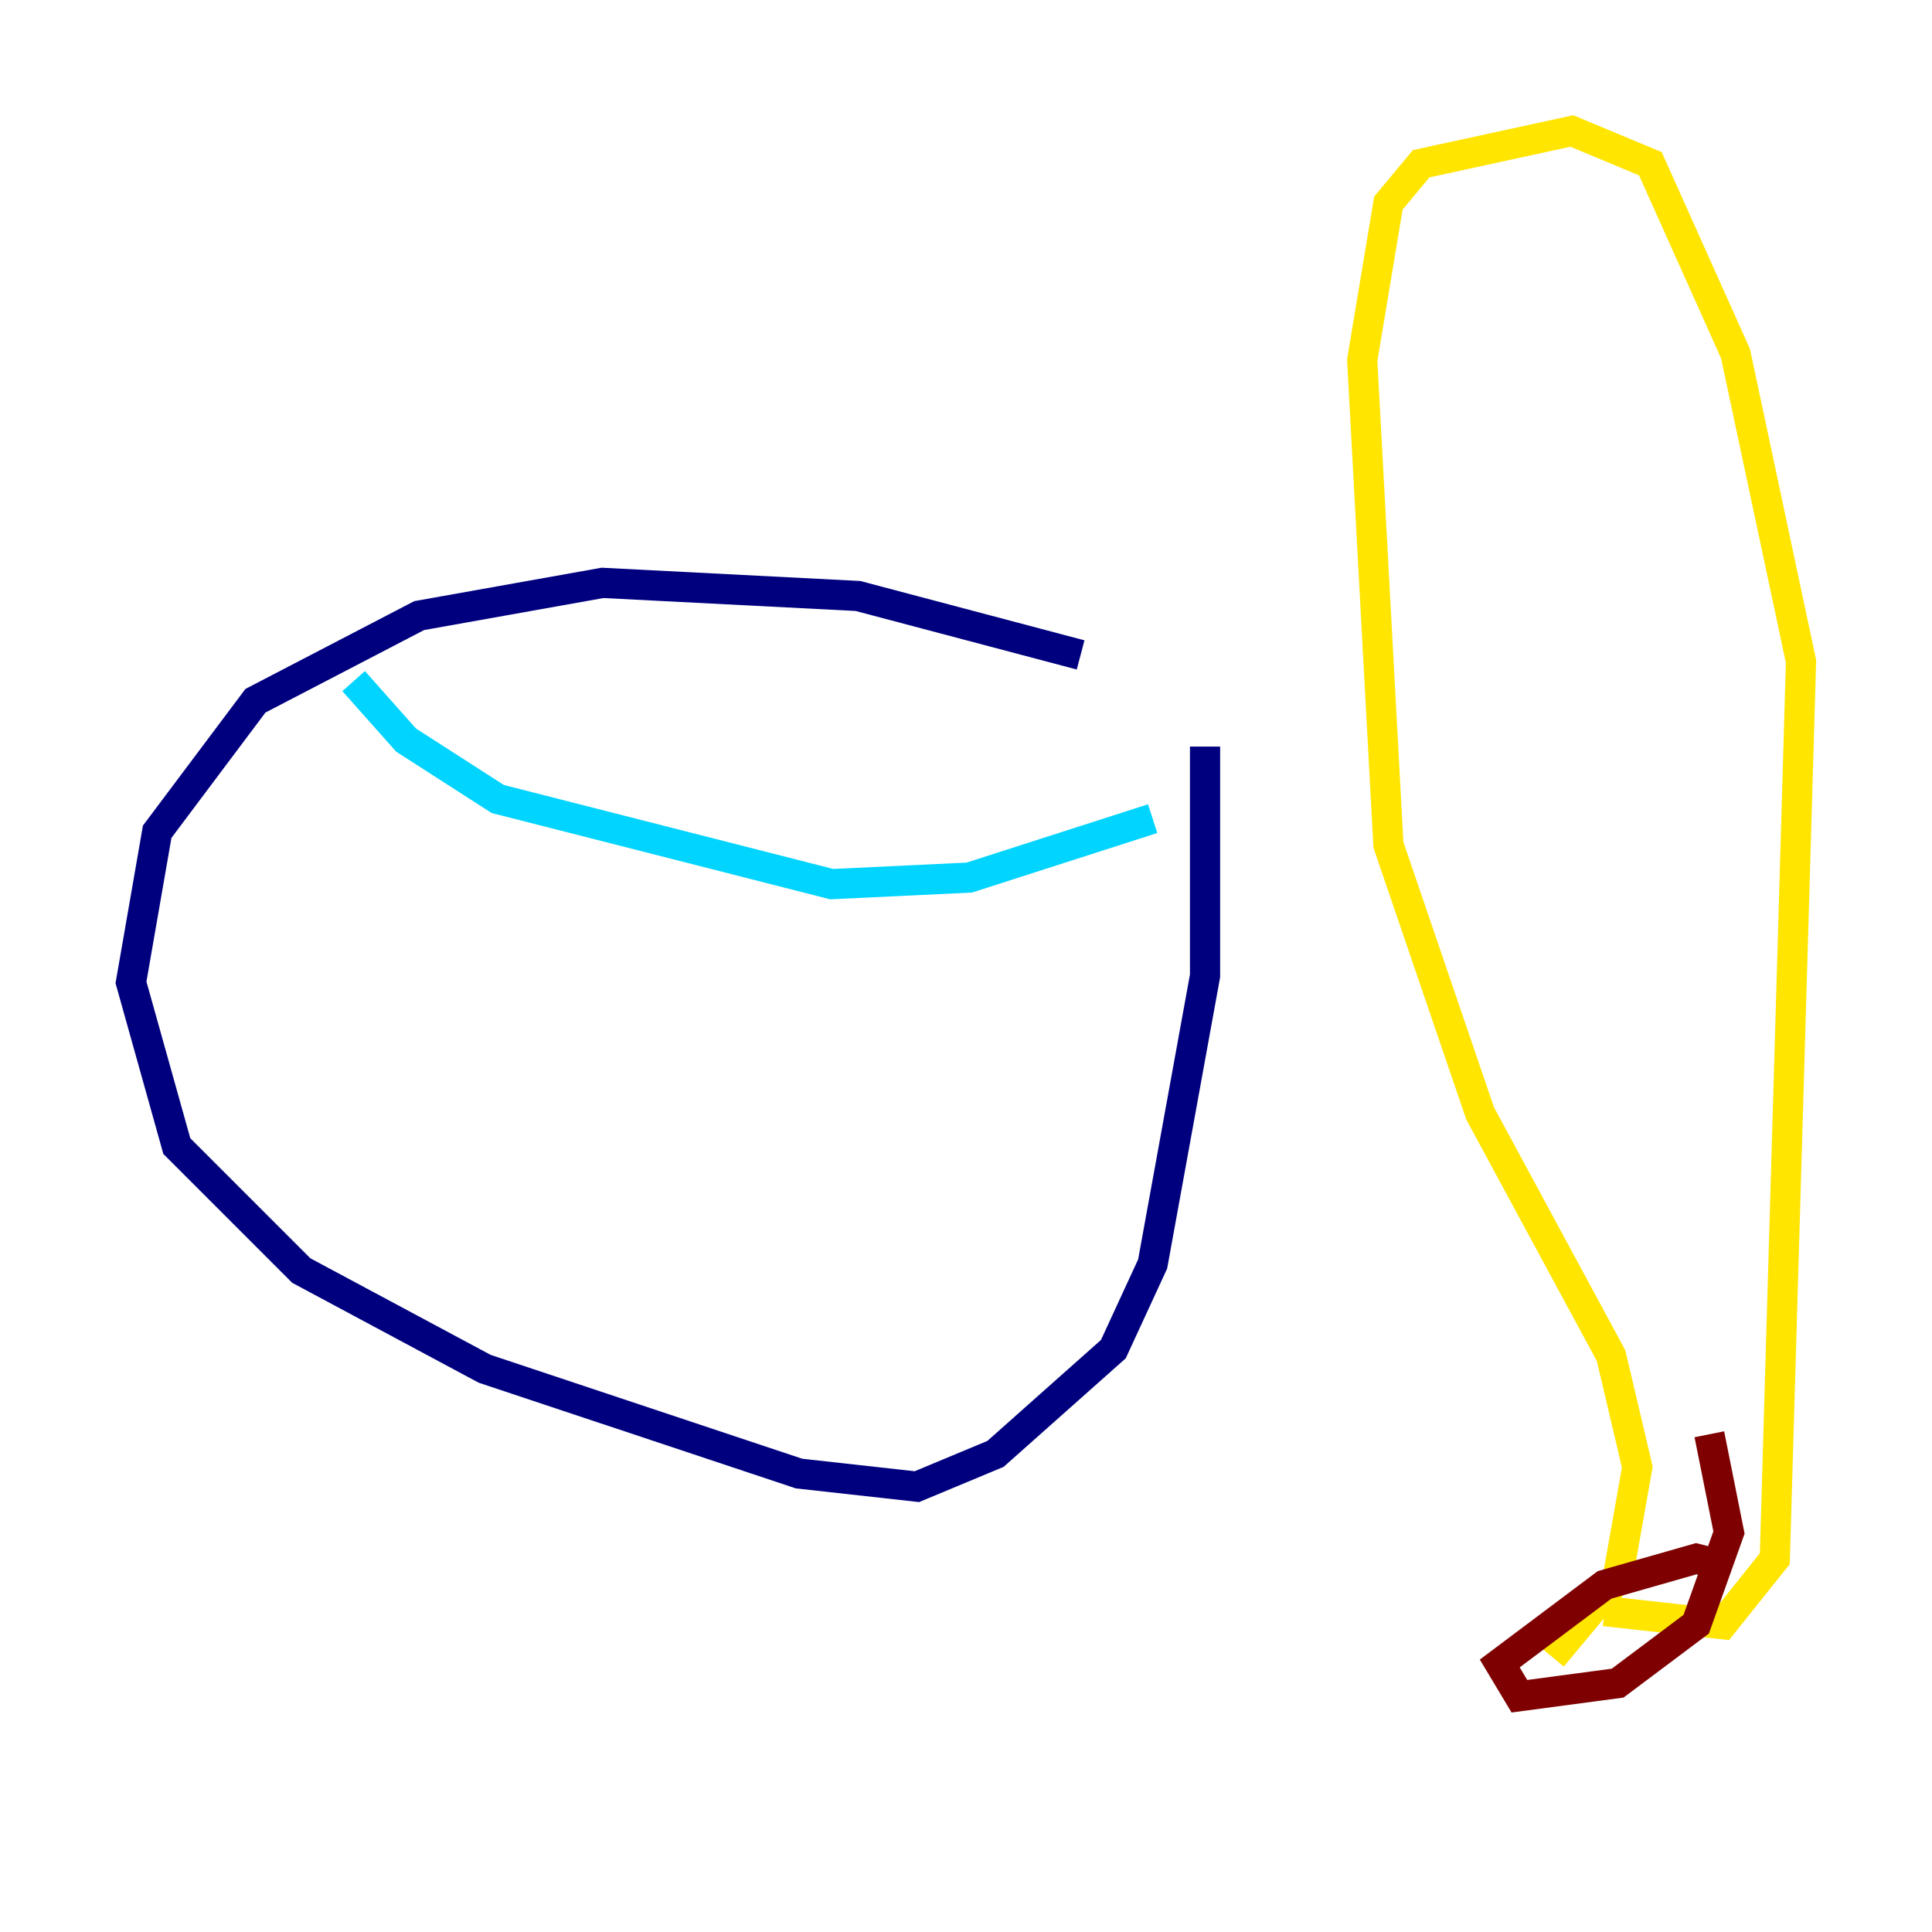 <?xml version="1.0" encoding="utf-8" ?>
<svg baseProfile="tiny" height="128" version="1.2" viewBox="0,0,128,128" width="128" xmlns="http://www.w3.org/2000/svg" xmlns:ev="http://www.w3.org/2001/xml-events" xmlns:xlink="http://www.w3.org/1999/xlink"><defs /><polyline fill="none" points="71.593,43.39 56.841,39.485 39.919,38.617 27.77,40.786 16.922,46.427 10.414,55.105 8.678,65.085 11.715,75.932 19.959,84.176 32.108,90.685 52.936,97.627 60.746,98.495 65.953,96.325 73.763,89.383 76.366,83.742 79.837,64.651 79.837,49.464" stroke="#00007f" stroke-width="2" /><polyline fill="none" points="23.43,45.125 26.902,49.031 32.976,52.936 55.105,58.576 64.217,58.142 76.366,54.237" stroke="#00d4ff" stroke-width="2" /><polyline fill="none" points="102.834,109.776 107.173,104.57 108.475,97.193 106.739,89.817 98.061,73.763 91.986,55.973 90.251,23.864 91.986,13.451 94.156,10.848 104.136,8.678 109.342,10.848 114.983,23.43 119.322,43.824 117.586,103.268 114.115,107.607 106.305,106.739" stroke="#ffe500" stroke-width="2" /><polyline fill="none" points="114.115,103.702 112.38,103.268 106.305,105.003 99.363,110.21 100.664,112.38 107.173,111.512 112.38,107.607 114.549,101.532 113.248,95.024" stroke="#7f0000" stroke-width="2" /></svg>
